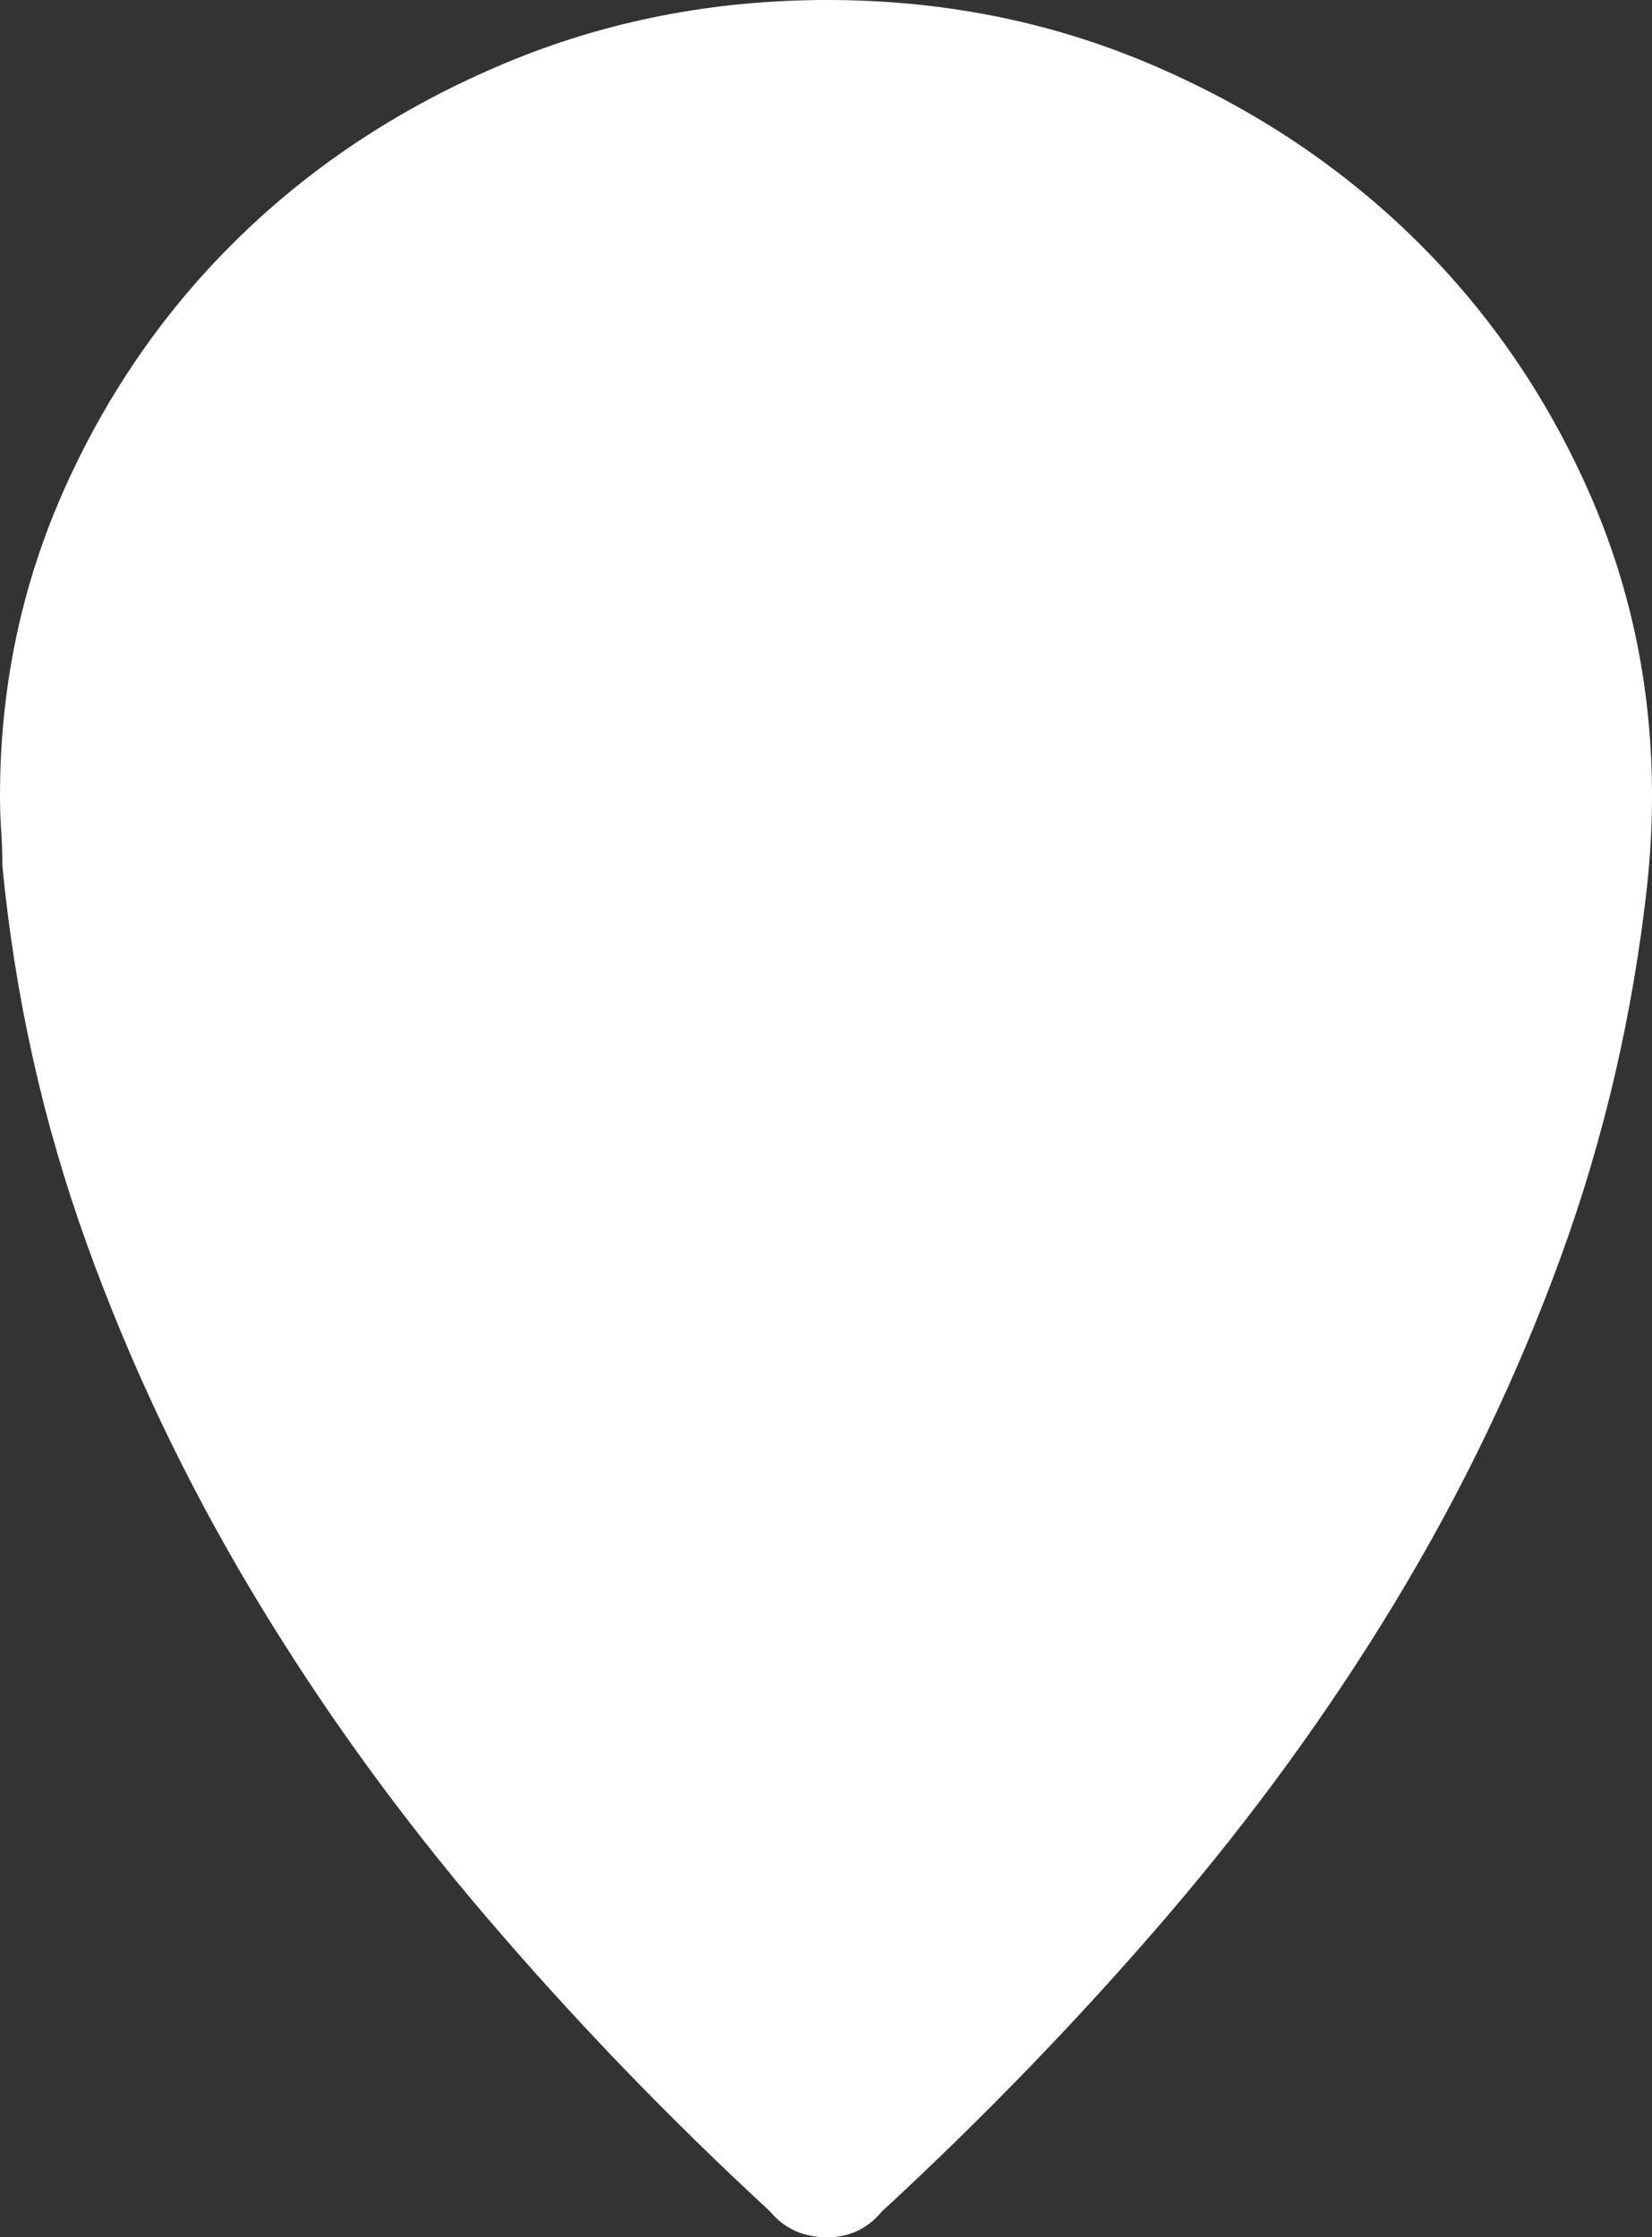<?xml version="1.0" encoding="UTF-8"?>
<svg width="192px" height="260px" viewBox="0 0 192 260" version="1.1" xmlns="http://www.w3.org/2000/svg" xmlns:xlink="http://www.w3.org/1999/xlink">
    <rect x="0" y="0" width="192" height="260" fill="#333333" stroke="none"/>
    <!-- Generator: Sketch 49.2 (51160) - http://www.bohemiancoding.com/sketch -->
    <title>25</title>
    <desc>Created with Sketch.</desc>
    <defs></defs>
    <g id="Page-1" stroke="none" stroke-width="1" fill="none" fill-rule="evenodd">
        <g id="欣宏途PC端官网首页" transform="translate(-221, -4787)" fill="#FFFFFF" fill-rule="nonzero">
            <g id="位置-2" transform="translate(221, 4787)">
                <g id="Group-45">
                    <path d="M192,92.468 C192,94.282 191.954,96.004 191.862,97.636 C191.77,99.268 191.632,100.99 191.447,102.803 C189.79,117.852 186.429,132.312 181.364,146.182 C176.299,160.052 169.899,173.378 162.164,186.161 C154.429,198.944 145.496,211.227 135.367,223.012 C125.237,234.797 114.279,246.129 102.492,257.008 C100.834,259.003 98.716,260 96.138,260 C93.375,260 91.165,259.003 89.508,257.008 C77.721,246.13 66.716,234.707 56.495,222.741 C46.273,210.774 37.249,198.264 29.422,185.209 C21.594,172.155 15.148,158.602 10.084,144.55 C5.019,130.499 1.75,115.858 0.276,100.628 C0.276,99.177 0.23,97.818 0.138,96.548 C0.046,95.279 0,93.919 0,92.469 C0,79.777 2.532,67.81 7.597,56.569 C12.662,45.328 19.522,35.537 28.178,27.197 C36.835,18.857 47.01,12.239 58.705,7.343 C70.4,2.448 82.878,0 96.138,0 C109.398,0 121.83,2.448 133.433,7.343 C145.036,12.239 155.165,18.857 163.821,27.197 C172.477,35.537 179.338,45.328 184.403,56.569 C189.468,67.81 192,79.777 192,92.469 L192,92.468 Z" id="Shape"></path>
                </g>
            </g>
        </g>
    </g>
</svg>